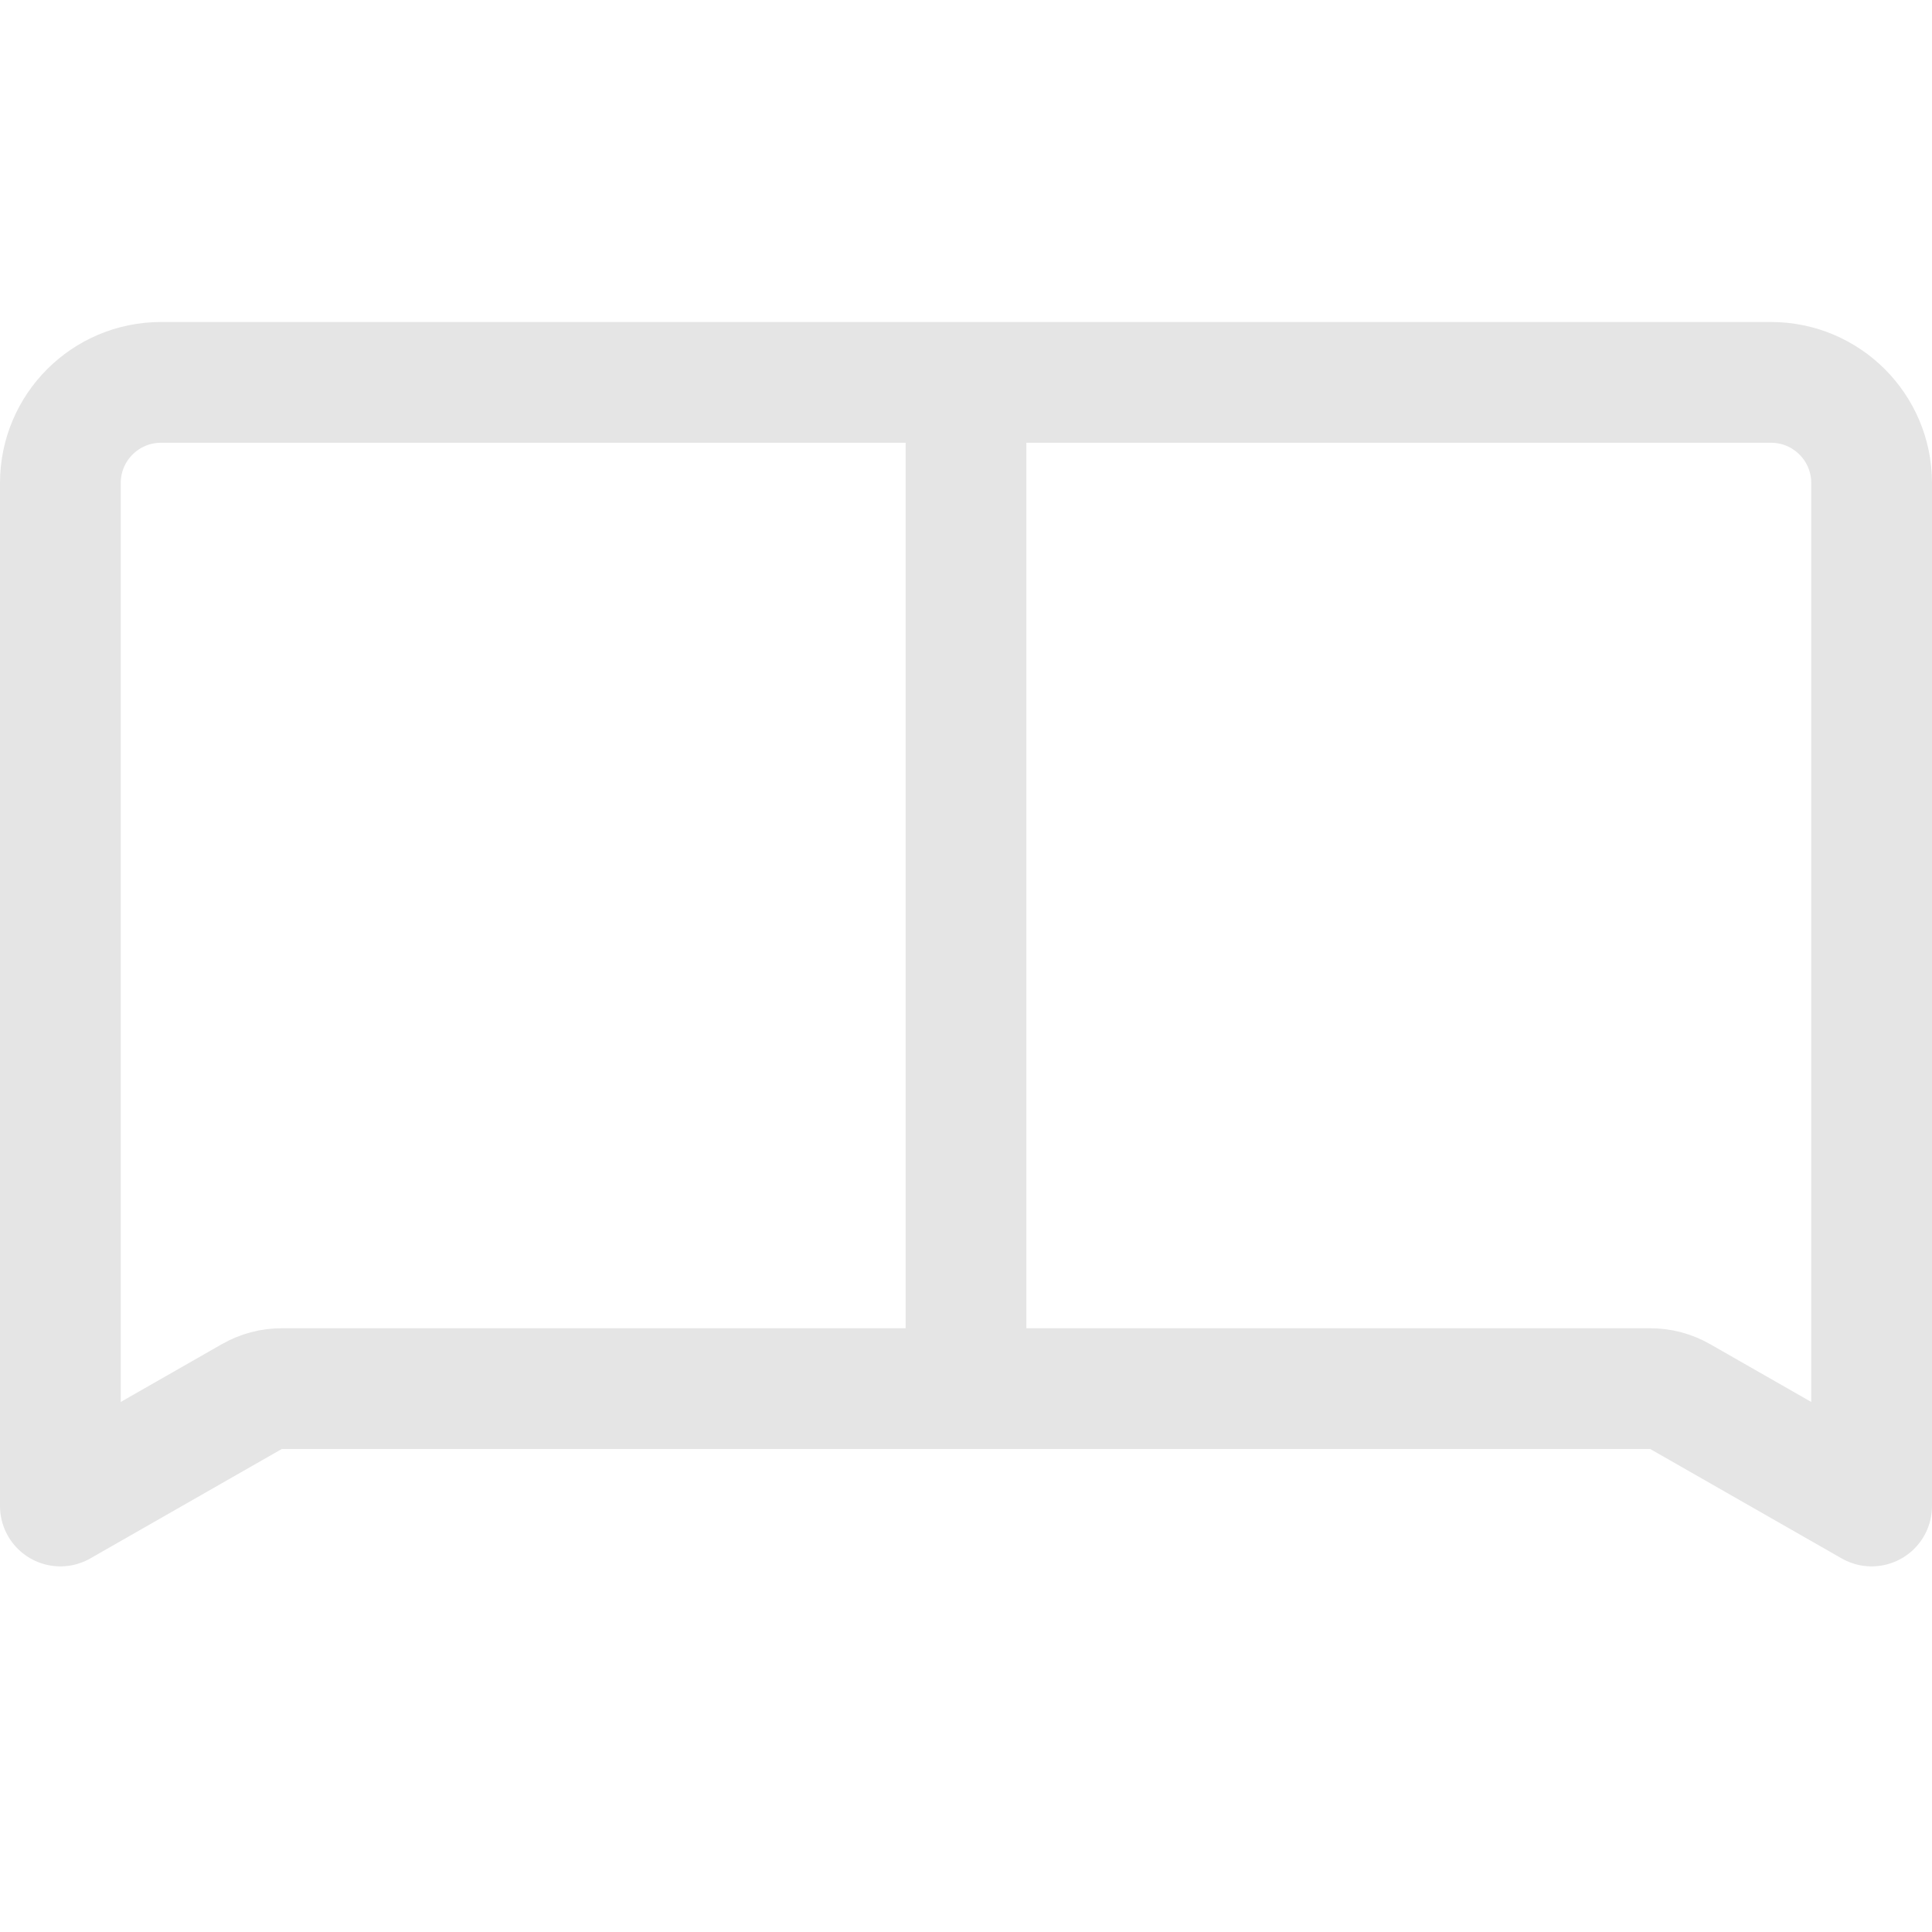 <svg width="24" height="24" viewBox="0 0 24 24" fill="none" xmlns="http://www.w3.org/2000/svg">
<path d="M3.5 17.25C3.369 17.25 3.241 17.284 3.128 17.349L0.75 18.708V6C0.75 5.31 1.31 4.75 2 4.75H22C22.69 4.75 23.25 5.31 23.25 6V18.708L20.872 17.349C20.759 17.284 20.631 17.25 20.5 17.25H3.5Z" stroke="#E5E5E5" stroke-width="1.5" stroke-linejoin="round"/>
<path d="M12 5V18" stroke="#E5E5E5" stroke-width="1.5"/>
</svg>
